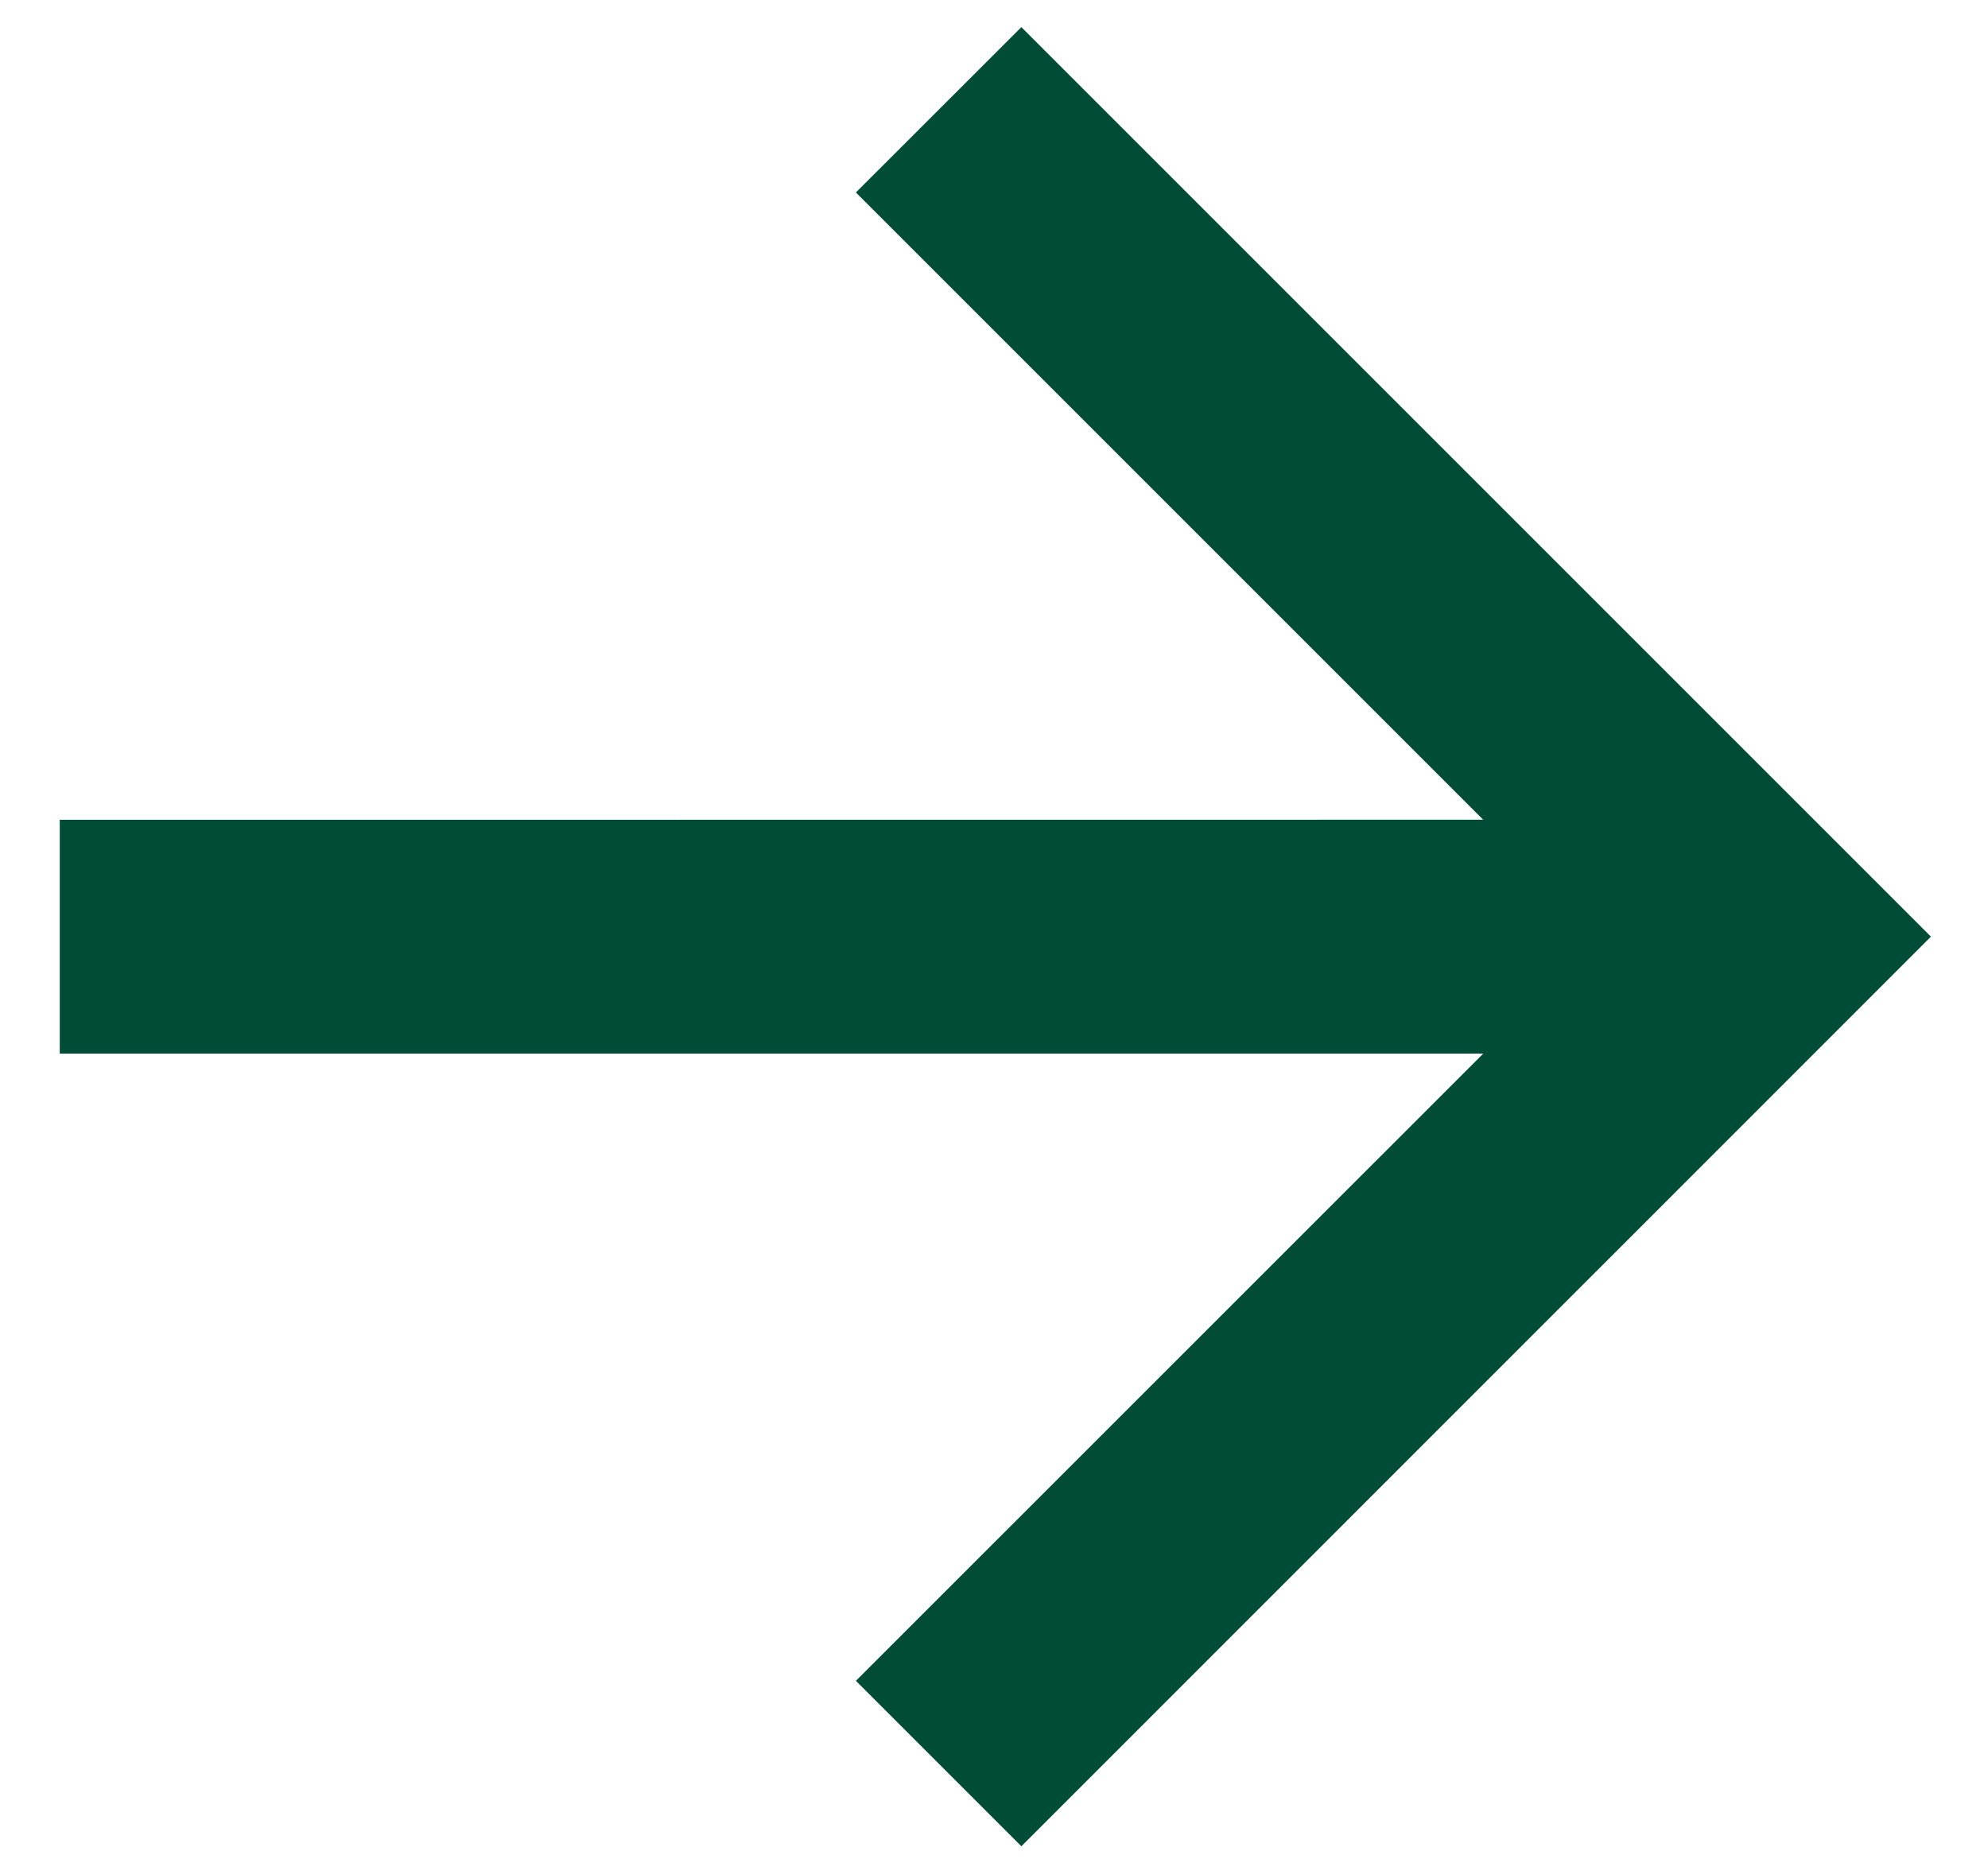<svg
width="17"
height="16"
viewBox="0 0 17 16"
fill="none"
xmlns="http://www.w3.org/2000/svg"
>
<path
    d="M12.684 9.01L0.511 9.01L0.511 7.011L12.683 7.01L7.319 1.646L8.734 0.232L16.512 8.01L8.734 15.789L7.319 14.374L12.684 9.01Z"
    fill="#014C37"
/>
</svg>